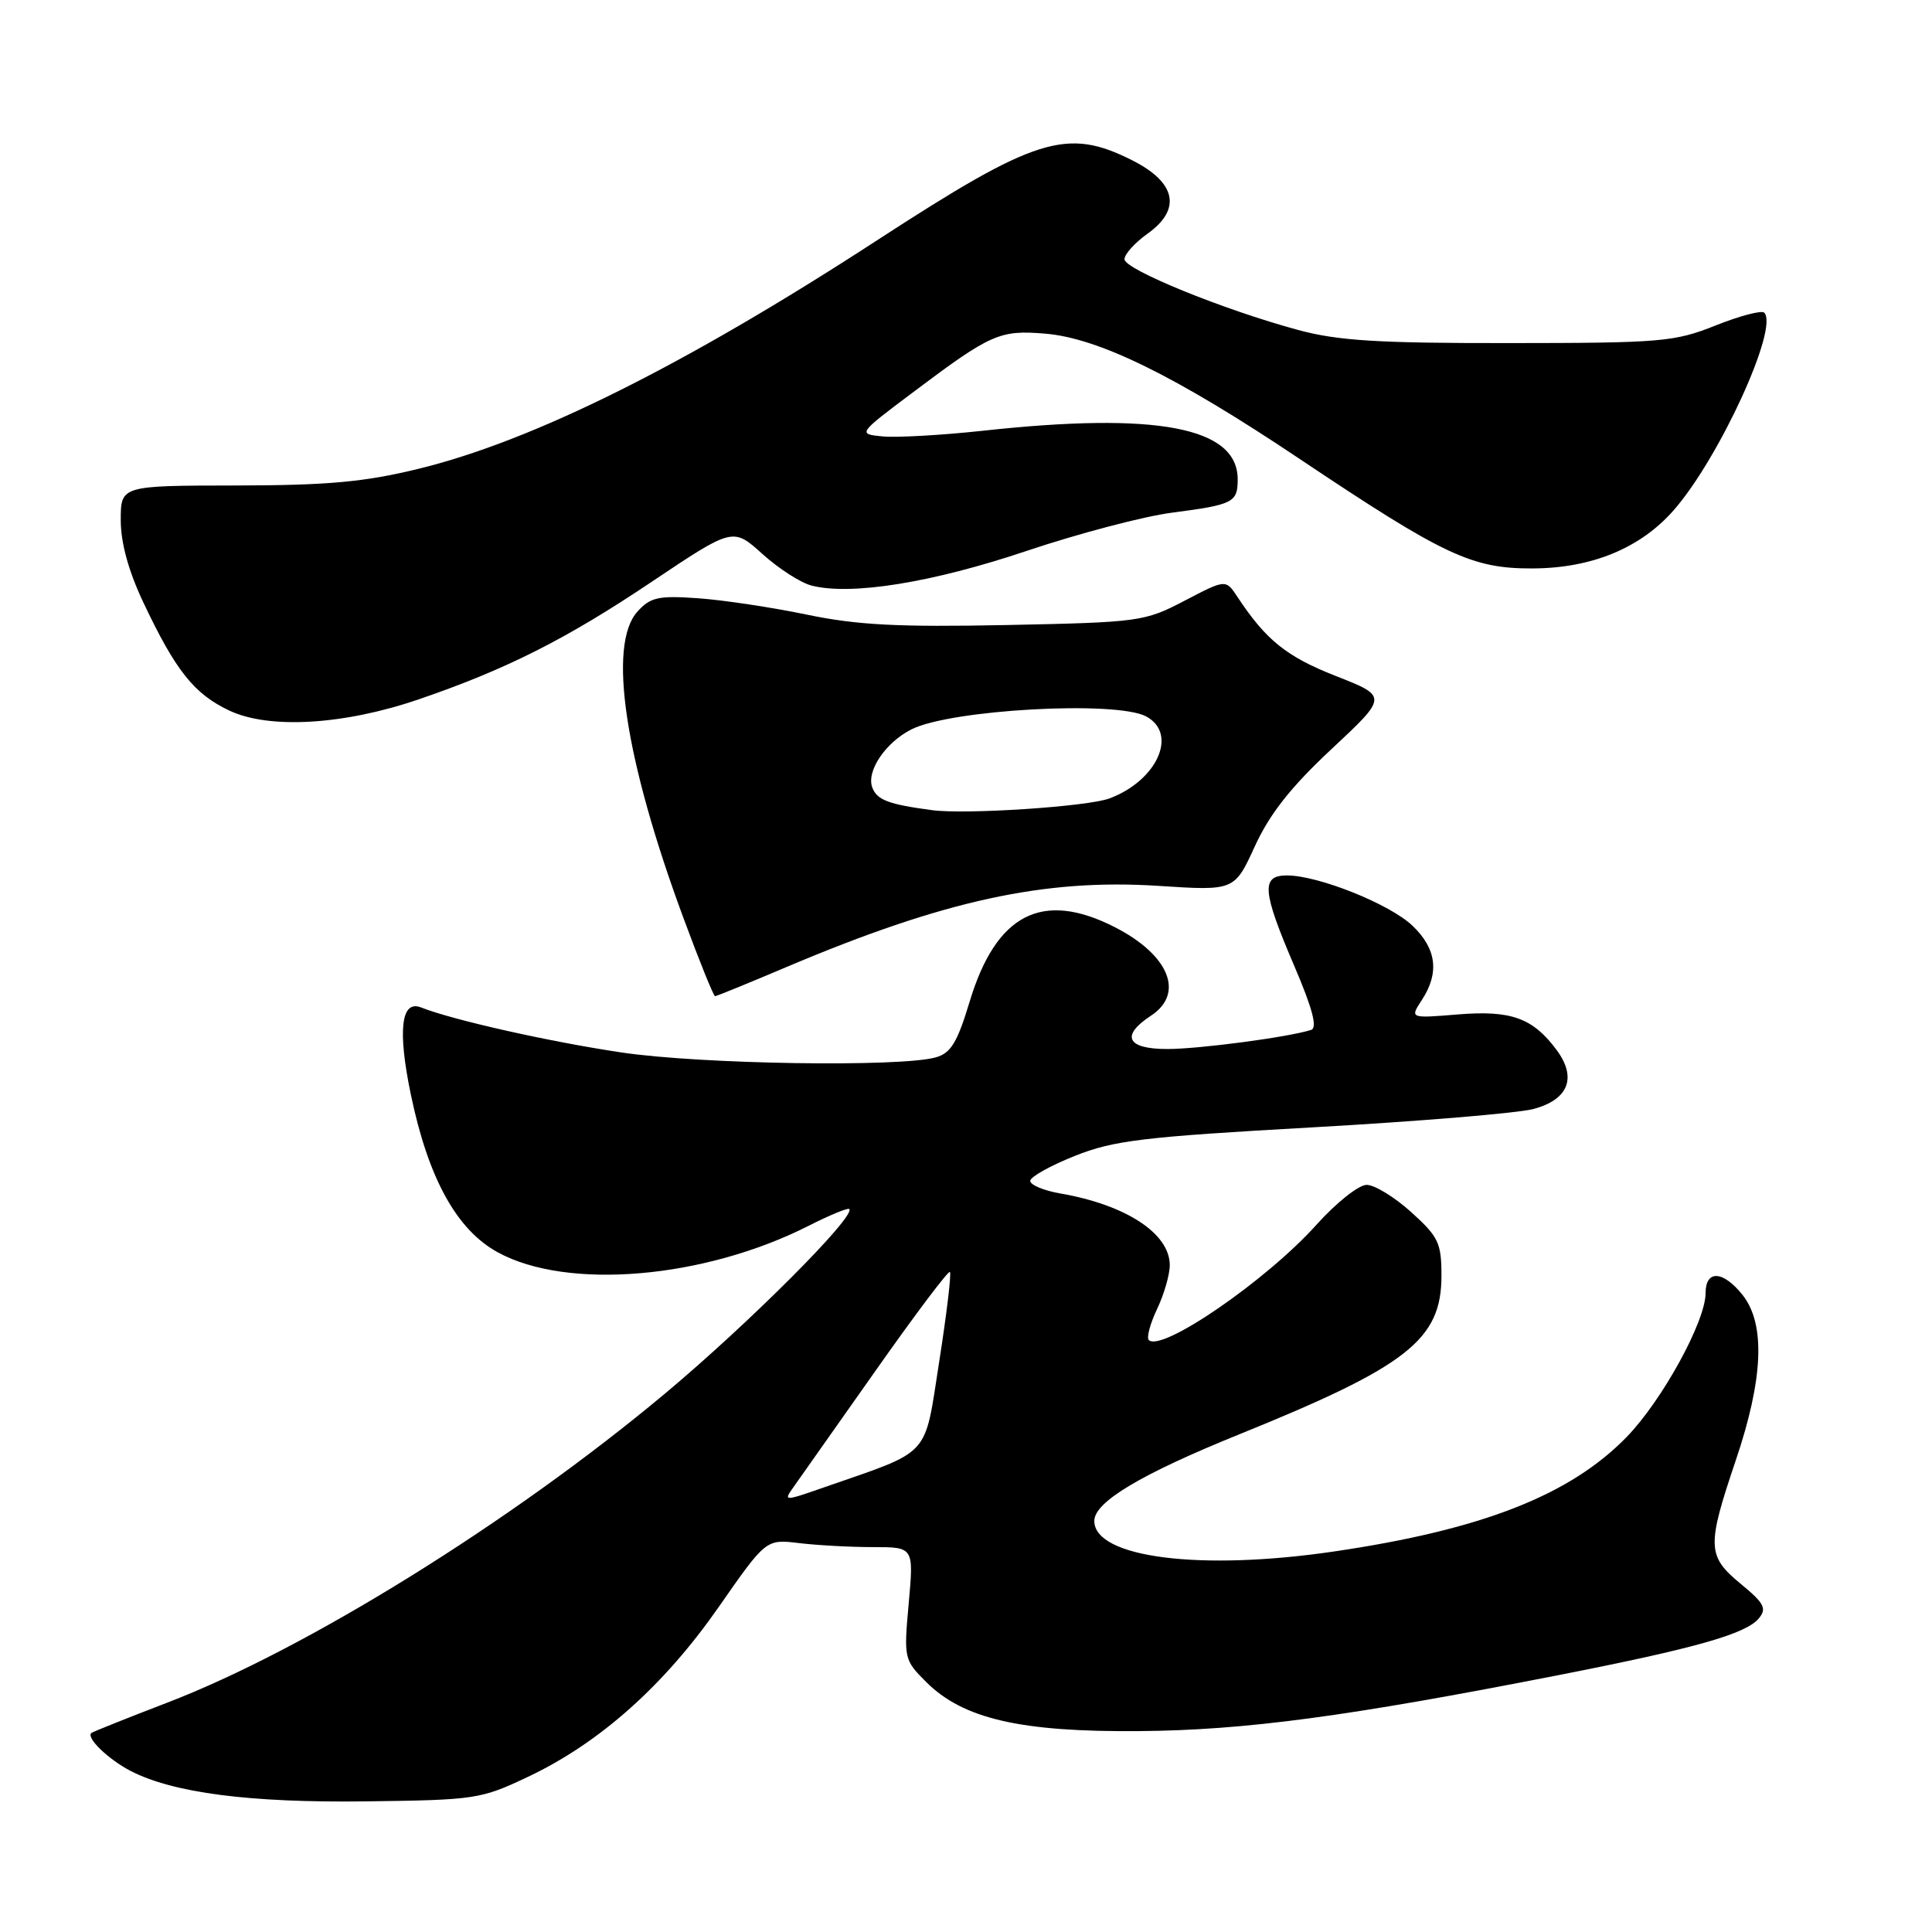 <?xml version="1.0" encoding="UTF-8" standalone="no"?>
<!DOCTYPE svg PUBLIC "-//W3C//DTD SVG 1.1//EN" "http://www.w3.org/Graphics/SVG/1.1/DTD/svg11.dtd" >
<svg xmlns="http://www.w3.org/2000/svg" xmlns:xlink="http://www.w3.org/1999/xlink" version="1.1" viewBox="0 0 256 256">
 <g >
 <path fill="currentColor"
d=" M 70.00 235.42 C 79.47 230.93 87.97 223.35 95.21 212.97 C 101.50 203.94 101.50 203.94 105.89 204.47 C 108.30 204.76 112.71 205.00 115.68 205.00 C 121.08 205.00 121.08 205.00 120.41 212.44 C 119.75 219.76 119.79 219.94 122.72 222.87 C 127.61 227.76 135.26 229.52 151.00 229.38 C 165.03 229.26 178.48 227.46 206.58 221.95 C 224.67 218.40 231.33 216.51 233.05 214.45 C 234.14 213.13 233.78 212.44 230.67 209.88 C 226.19 206.18 226.14 204.93 230.00 193.50 C 233.65 182.71 233.95 175.48 230.93 171.63 C 228.34 168.35 226.00 168.21 226.00 171.34 C 226.00 175.08 220.25 185.56 215.54 190.41 C 208.03 198.13 196.35 202.70 176.76 205.58 C 159.04 208.19 145.00 206.40 145.00 201.53 C 145.00 199.02 151.16 195.34 164.20 190.06 C 186.53 181.02 191.00 177.51 191.00 169.04 C 191.00 164.70 190.61 163.88 187.00 160.62 C 184.80 158.63 182.14 157.00 181.09 157.00 C 180.04 157.00 177.07 159.36 174.47 162.25 C 167.84 169.65 153.90 179.23 152.22 177.56 C 151.90 177.24 152.40 175.39 153.32 173.45 C 154.24 171.52 155.00 168.90 155.00 167.64 C 155.00 163.45 149.21 159.65 140.50 158.14 C 138.30 157.76 136.51 157.01 136.51 156.47 C 136.52 155.94 139.19 154.45 142.43 153.16 C 147.61 151.10 151.50 150.64 173.92 149.38 C 187.99 148.59 201.16 147.49 203.19 146.95 C 207.84 145.70 208.98 142.80 206.26 139.13 C 203.10 134.87 200.22 133.84 193.15 134.42 C 186.81 134.94 186.81 134.94 188.40 132.51 C 190.75 128.92 190.36 125.72 187.18 122.68 C 184.18 119.80 174.70 116.00 170.52 116.00 C 167.08 116.00 167.24 118.05 171.48 127.95 C 173.92 133.64 174.59 136.20 173.73 136.47 C 170.67 137.44 158.89 139.00 154.67 139.00 C 149.31 139.00 148.45 137.25 152.50 134.59 C 157.01 131.64 154.92 126.53 147.71 122.85 C 138.11 117.95 131.99 121.09 128.48 132.73 C 126.84 138.16 125.99 139.55 123.98 140.11 C 119.25 141.43 92.86 141.02 82.38 139.46 C 72.87 138.05 59.99 135.16 55.79 133.49 C 53.14 132.45 52.67 136.52 54.44 145.04 C 56.75 156.14 60.51 162.96 65.96 165.94 C 75.19 170.99 93.30 169.44 107.16 162.42 C 109.93 161.01 112.35 160.02 112.53 160.20 C 113.45 161.12 99.24 175.36 88.11 184.66 C 67.79 201.65 40.51 218.59 22.11 225.63 C 16.83 227.66 12.32 229.46 12.11 229.63 C 11.36 230.24 14.36 233.13 17.29 234.65 C 22.94 237.57 33.07 238.89 48.50 238.69 C 63.00 238.51 63.72 238.40 70.00 235.42 Z  M 104.30 128.10 C 125.08 119.31 138.37 116.41 153.47 117.38 C 163.57 118.04 163.57 118.04 166.28 112.12 C 168.25 107.83 171.06 104.27 176.45 99.24 C 183.90 92.28 183.90 92.28 176.97 89.56 C 170.46 87.00 167.74 84.81 163.96 79.08 C 162.42 76.75 162.42 76.75 156.96 79.60 C 151.65 82.37 151.01 82.46 133.40 82.82 C 118.97 83.11 113.61 82.83 106.90 81.44 C 102.28 80.48 95.79 79.50 92.47 79.27 C 87.24 78.90 86.19 79.14 84.47 81.03 C 80.49 85.44 82.77 100.62 90.60 121.75 C 92.69 127.39 94.55 132.00 94.75 132.00 C 94.94 132.00 99.24 130.25 104.30 128.10 Z  M 55.50 92.66 C 67.08 88.70 75.07 84.67 86.37 77.08 C 97.12 69.88 97.12 69.88 101.03 73.41 C 103.19 75.36 106.12 77.24 107.56 77.60 C 112.83 78.93 123.56 77.19 136.00 73.01 C 142.88 70.70 151.57 68.41 155.31 67.93 C 163.43 66.87 164.00 66.58 164.00 63.51 C 164.00 56.60 153.29 54.56 130.20 57.08 C 124.76 57.67 118.81 58.00 116.97 57.83 C 113.63 57.50 113.63 57.50 121.06 51.92 C 131.32 44.21 132.47 43.71 138.50 44.21 C 145.58 44.80 155.80 49.82 172.12 60.75 C 191.41 73.66 195.04 75.36 203.13 75.32 C 210.94 75.28 217.37 72.63 221.77 67.61 C 227.80 60.74 235.74 43.41 233.77 41.43 C 233.42 41.09 230.52 41.85 227.32 43.13 C 221.87 45.30 220.14 45.45 200.00 45.46 C 182.58 45.48 177.27 45.15 172.00 43.72 C 162.09 41.04 149.00 35.70 149.00 34.35 C 149.00 33.68 150.38 32.16 152.06 30.96 C 156.59 27.73 155.85 24.18 150.04 21.25 C 141.36 16.87 137.28 18.15 116.20 31.85 C 90.77 48.39 70.62 58.43 55.41 62.13 C 48.28 63.87 43.45 64.31 31.25 64.33 C 16.00 64.35 16.00 64.35 16.00 68.92 C 16.00 71.93 17.03 75.68 19.01 79.86 C 23.28 88.89 25.73 91.96 30.40 94.16 C 35.68 96.65 45.59 96.06 55.50 92.66 Z  M 105.14 197.05 C 105.89 196.00 110.77 189.06 116.00 181.65 C 121.22 174.23 125.66 168.33 125.87 168.54 C 126.08 168.75 125.44 174.10 124.45 180.42 C 122.43 193.31 123.56 192.08 109.14 197.10 C 103.86 198.94 103.80 198.94 105.14 197.05 Z  M 123.50 107.35 C 117.74 106.58 116.22 106.01 115.59 104.37 C 114.76 102.21 117.31 98.40 120.76 96.65 C 125.93 94.02 147.89 92.80 151.87 94.93 C 156.13 97.21 153.34 103.43 147.00 105.80 C 144.11 106.88 127.93 107.95 123.50 107.35 Z "/>
</g>
</svg>